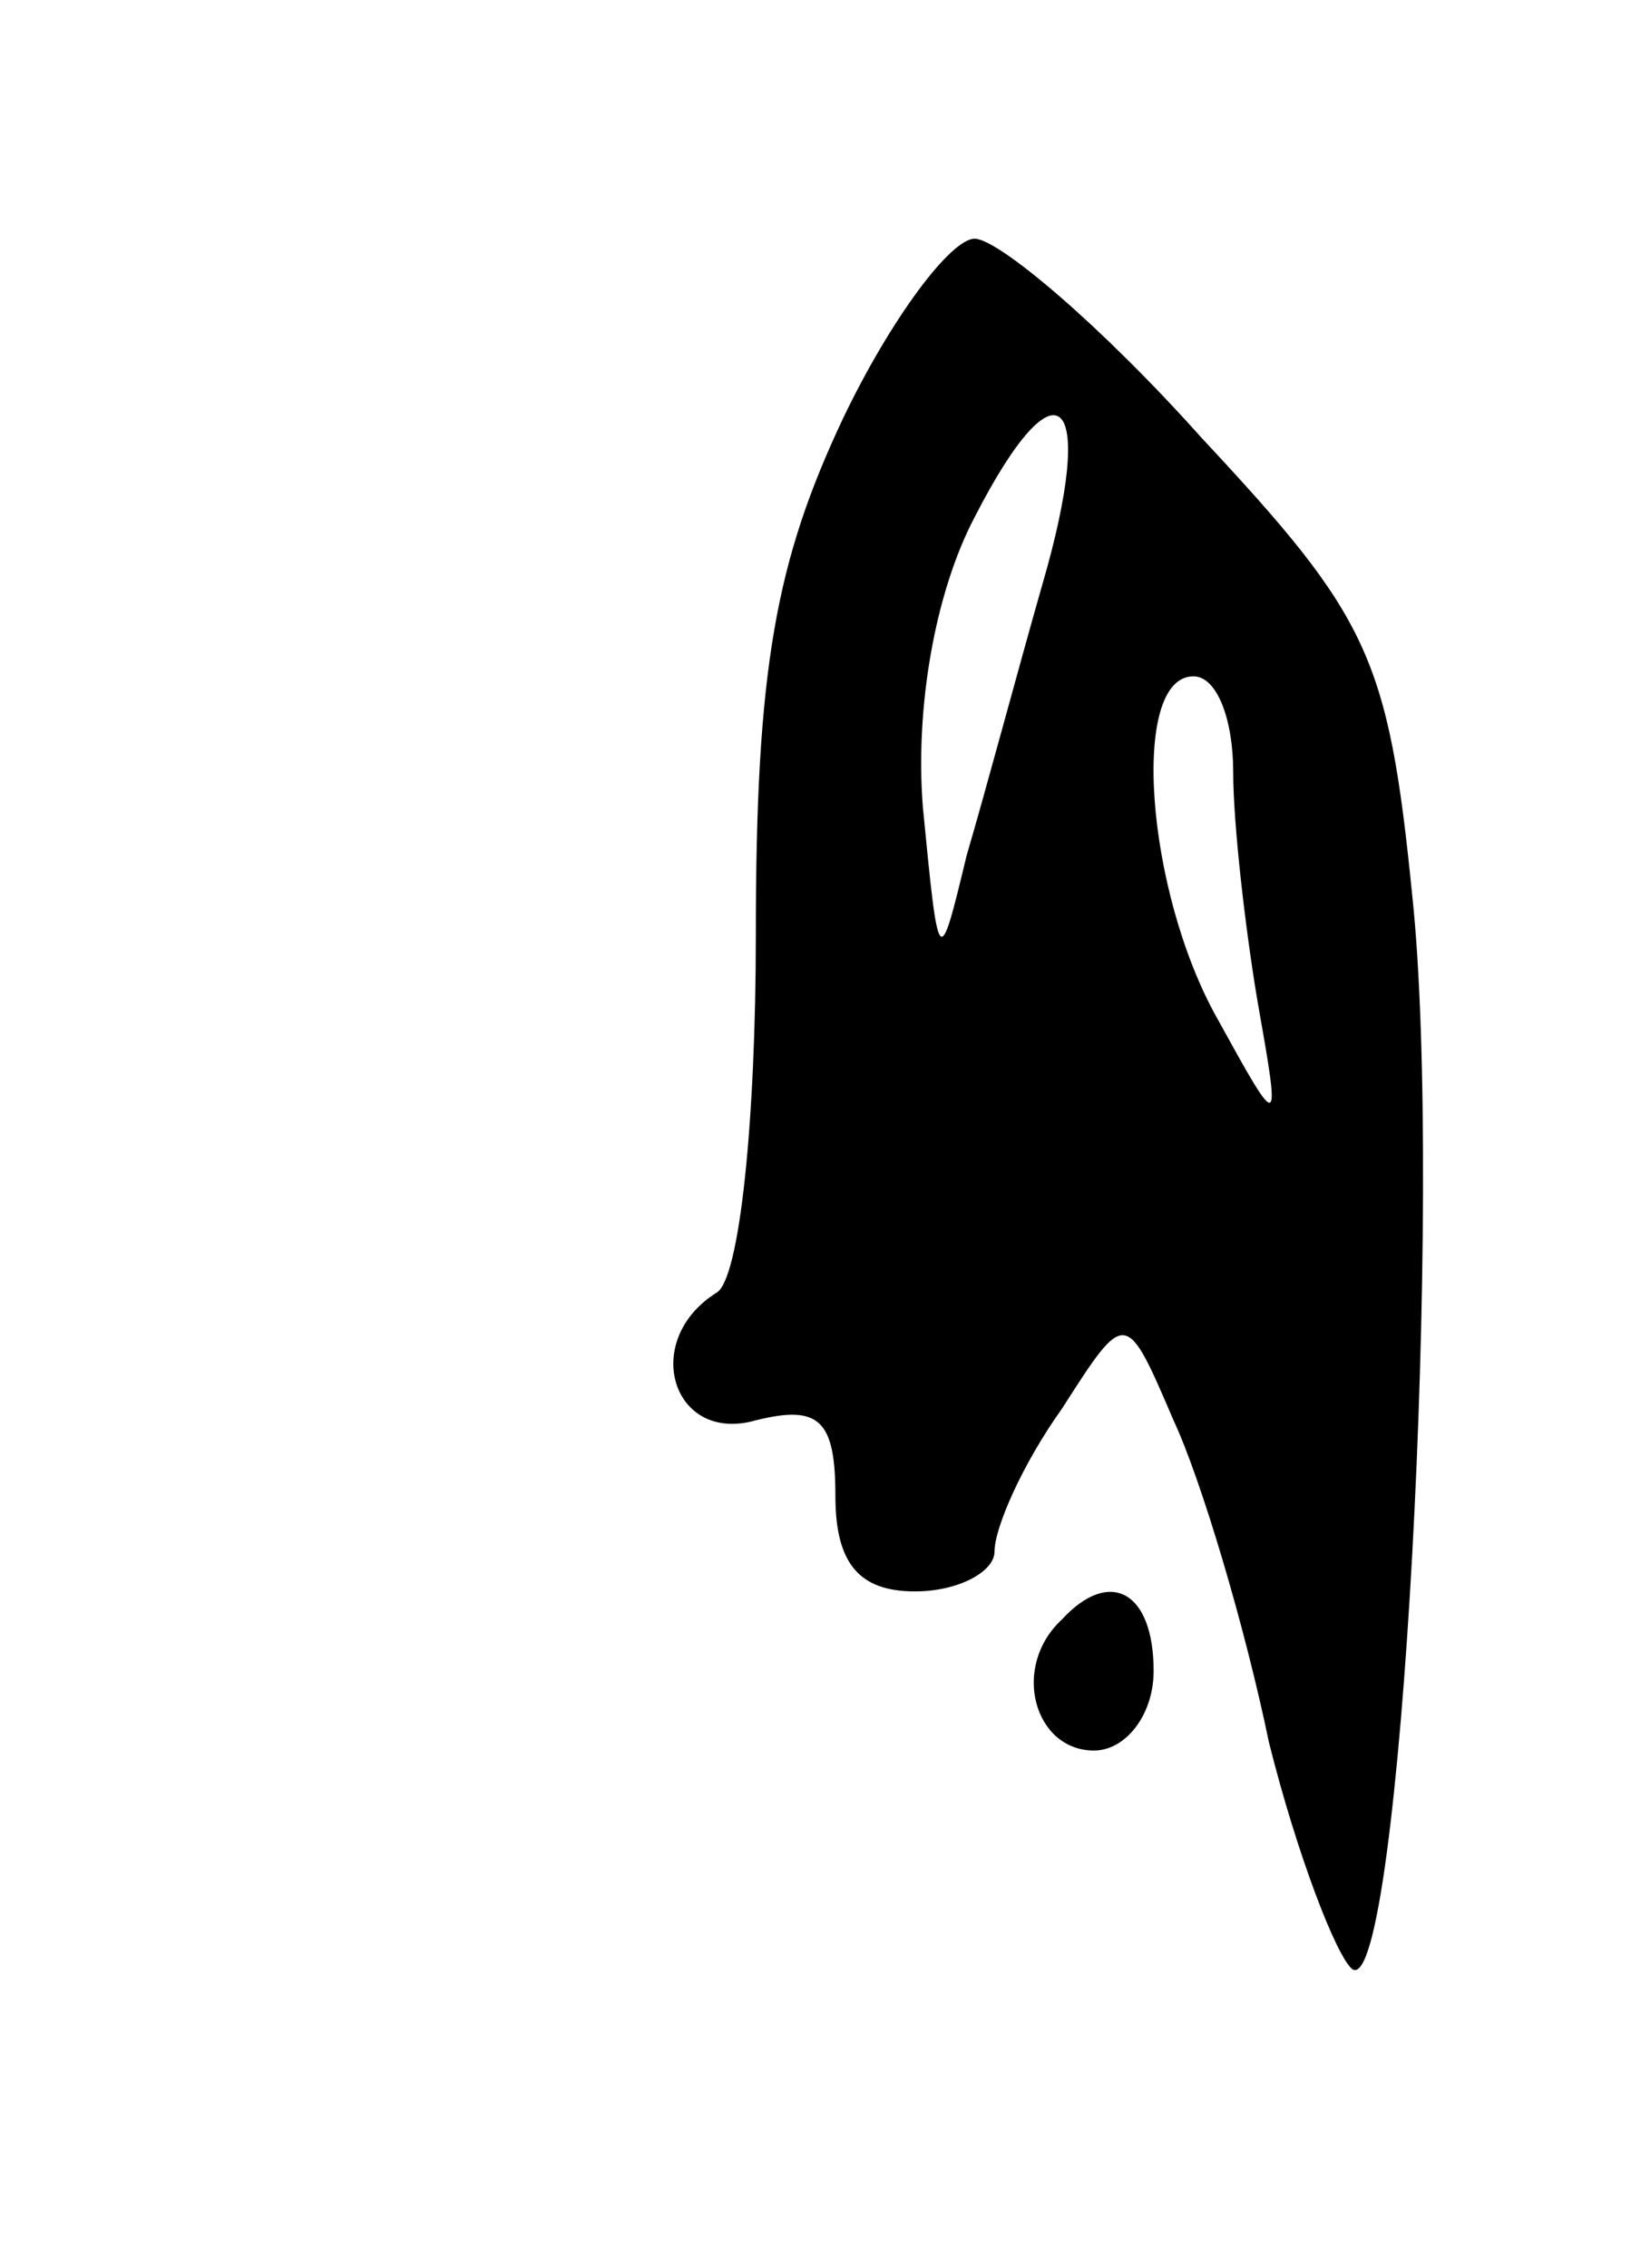<svg version="1.0" xmlns="http://www.w3.org/2000/svg"
 width="41pt" height="57pt" viewBox="0 0 41 57"
 preserveAspectRatio="xMidYMid meet">
<g transform="translate(0,57) scale(0.1,-0.1)"
fill="#000000" stroke="none">
<path d="M212 465 c-17 -36 -22 -63 -22 -130 0 -46 -4 -87 -10 -90 -19 -12
-11 -38 10 -32 16 4 20 0 20 -19 0 -17 6 -24 20 -24 11 0 20 5 20 10 0 6 7 22
17 36 16 25 16 25 28 -3 7 -15 18 -52 24 -81 7 -28 17 -54 21 -57 12 -7 23
195 15 270 -6 60 -11 70 -53 115 -25 28 -51 50 -57 50 -6 0 -21 -20 -33 -45z
m50 -42 c-6 -21 -14 -51 -19 -68 -7 -29 -7 -29 -11 12 -2 25 3 54 13 73 21 41
31 31 17 -17z m48 -47 c0 -13 3 -39 6 -57 6 -34 6 -34 -10 -5 -18 32 -22 86
-6 86 6 0 10 -11 10 -24z"/>
<path d="M267 163 c-13 -12 -7 -33 8 -33 8 0 15 9 15 20 0 20 -11 26 -23 13z"/>
</g>
</svg>
